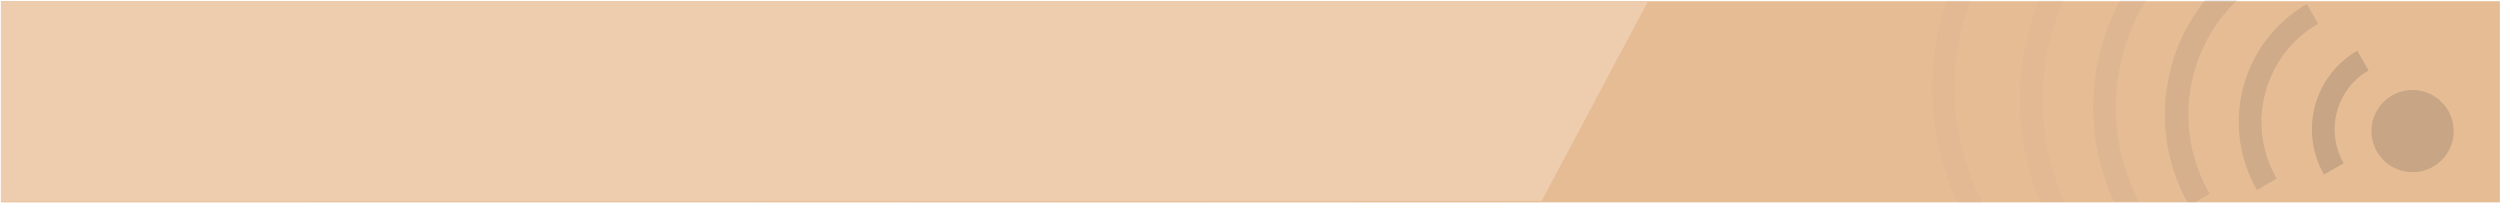 <?xml version="1.0" encoding="utf-8"?>
<!DOCTYPE svg PUBLIC "-//W3C//DTD SVG 1.1//EN" "http://www.w3.org/Graphics/SVG/1.1/DTD/svg11.dtd">
<svg version="1.1" id="Calque_1" xmlns="http://www.w3.org/2000/svg" xmlns:xlink="http://www.w3.org/1999/xlink" x="0px" y="0px"
	 width="870px" height="70.84px" viewBox="0 0 870 70.84" enable-background="new 0 0 870 70.84" xml:space="preserve">
<rect x="0.32" y="0.42" fill="#E6BC95" width="869.64" height="70"/>
<polygon fill="#EECDAE" points="573.39,0.66 536.49,69.93 0.32,70.17 0.34,0.66 "/>
<g opacity="0.18">
	<path fill="#3D3D3C" d="M853.78,47.32c-0.94,7.81-8.03,13.44-15.88,12.5c-7.85-0.92-13.46-8.03-12.53-15.88
		c0.93-7.84,8.03-13.45,15.88-12.52C849.1,32.35,854.71,39.46,853.78,47.32z"/>
	<path fill="#3D3D3C" d="M824.27,24.5l-3.96-6.84c-15.08,8.73-20.24,28.01-11.55,43.1l6.83-3.96
		C809.1,45.5,812.97,31.04,824.27,24.5z"/>
	<path opacity="0.75" fill="#3D3D3C" enable-background="new    " d="M806.7,8.26l-3.96-6.83c-22.63,13.1-30.36,42.04-17.31,64.68
		l6.83-3.96C781.4,43.28,787.84,19.17,806.7,8.26z"/>
	<path opacity="0.1" fill="#3D3D3C" enable-background="new    " d="M690.59,71.58c-12.16-22.6-13.3-48.74-4.68-71.58h-8.41
		c-7.85,22.99-6.79,48.74,4.22,71.58H690.59z"/>
	<path opacity="0.15" fill="#3D3D3C" enable-background="new    " d="M718.46,70.17c-10.3-22.88-9.86-48.35-0.34-70.17h-8.56
		c-8.69,22.05-9.04,47.17,0.31,70.17H718.46z"/>
	<path opacity="0.25" fill="#3D3D3C" enable-background="new    " d="M744.43,70.17c-11.99-22.83-10.3-49.48,2.48-70.17h-9.1
		c-11.37,21.21-12.79,47.17-2.18,70.17H744.43z"/>
	<path opacity="0.5" fill="#3D3D3C" enable-background="new    " d="M763.86,70.42l5.11-2.96C756,44.99,760.62,17.19,778.56,0
		h-11.14c-15.72,19.5-18.95,47.27-6.21,70.42H763.86z"/>
</g>
</svg>
